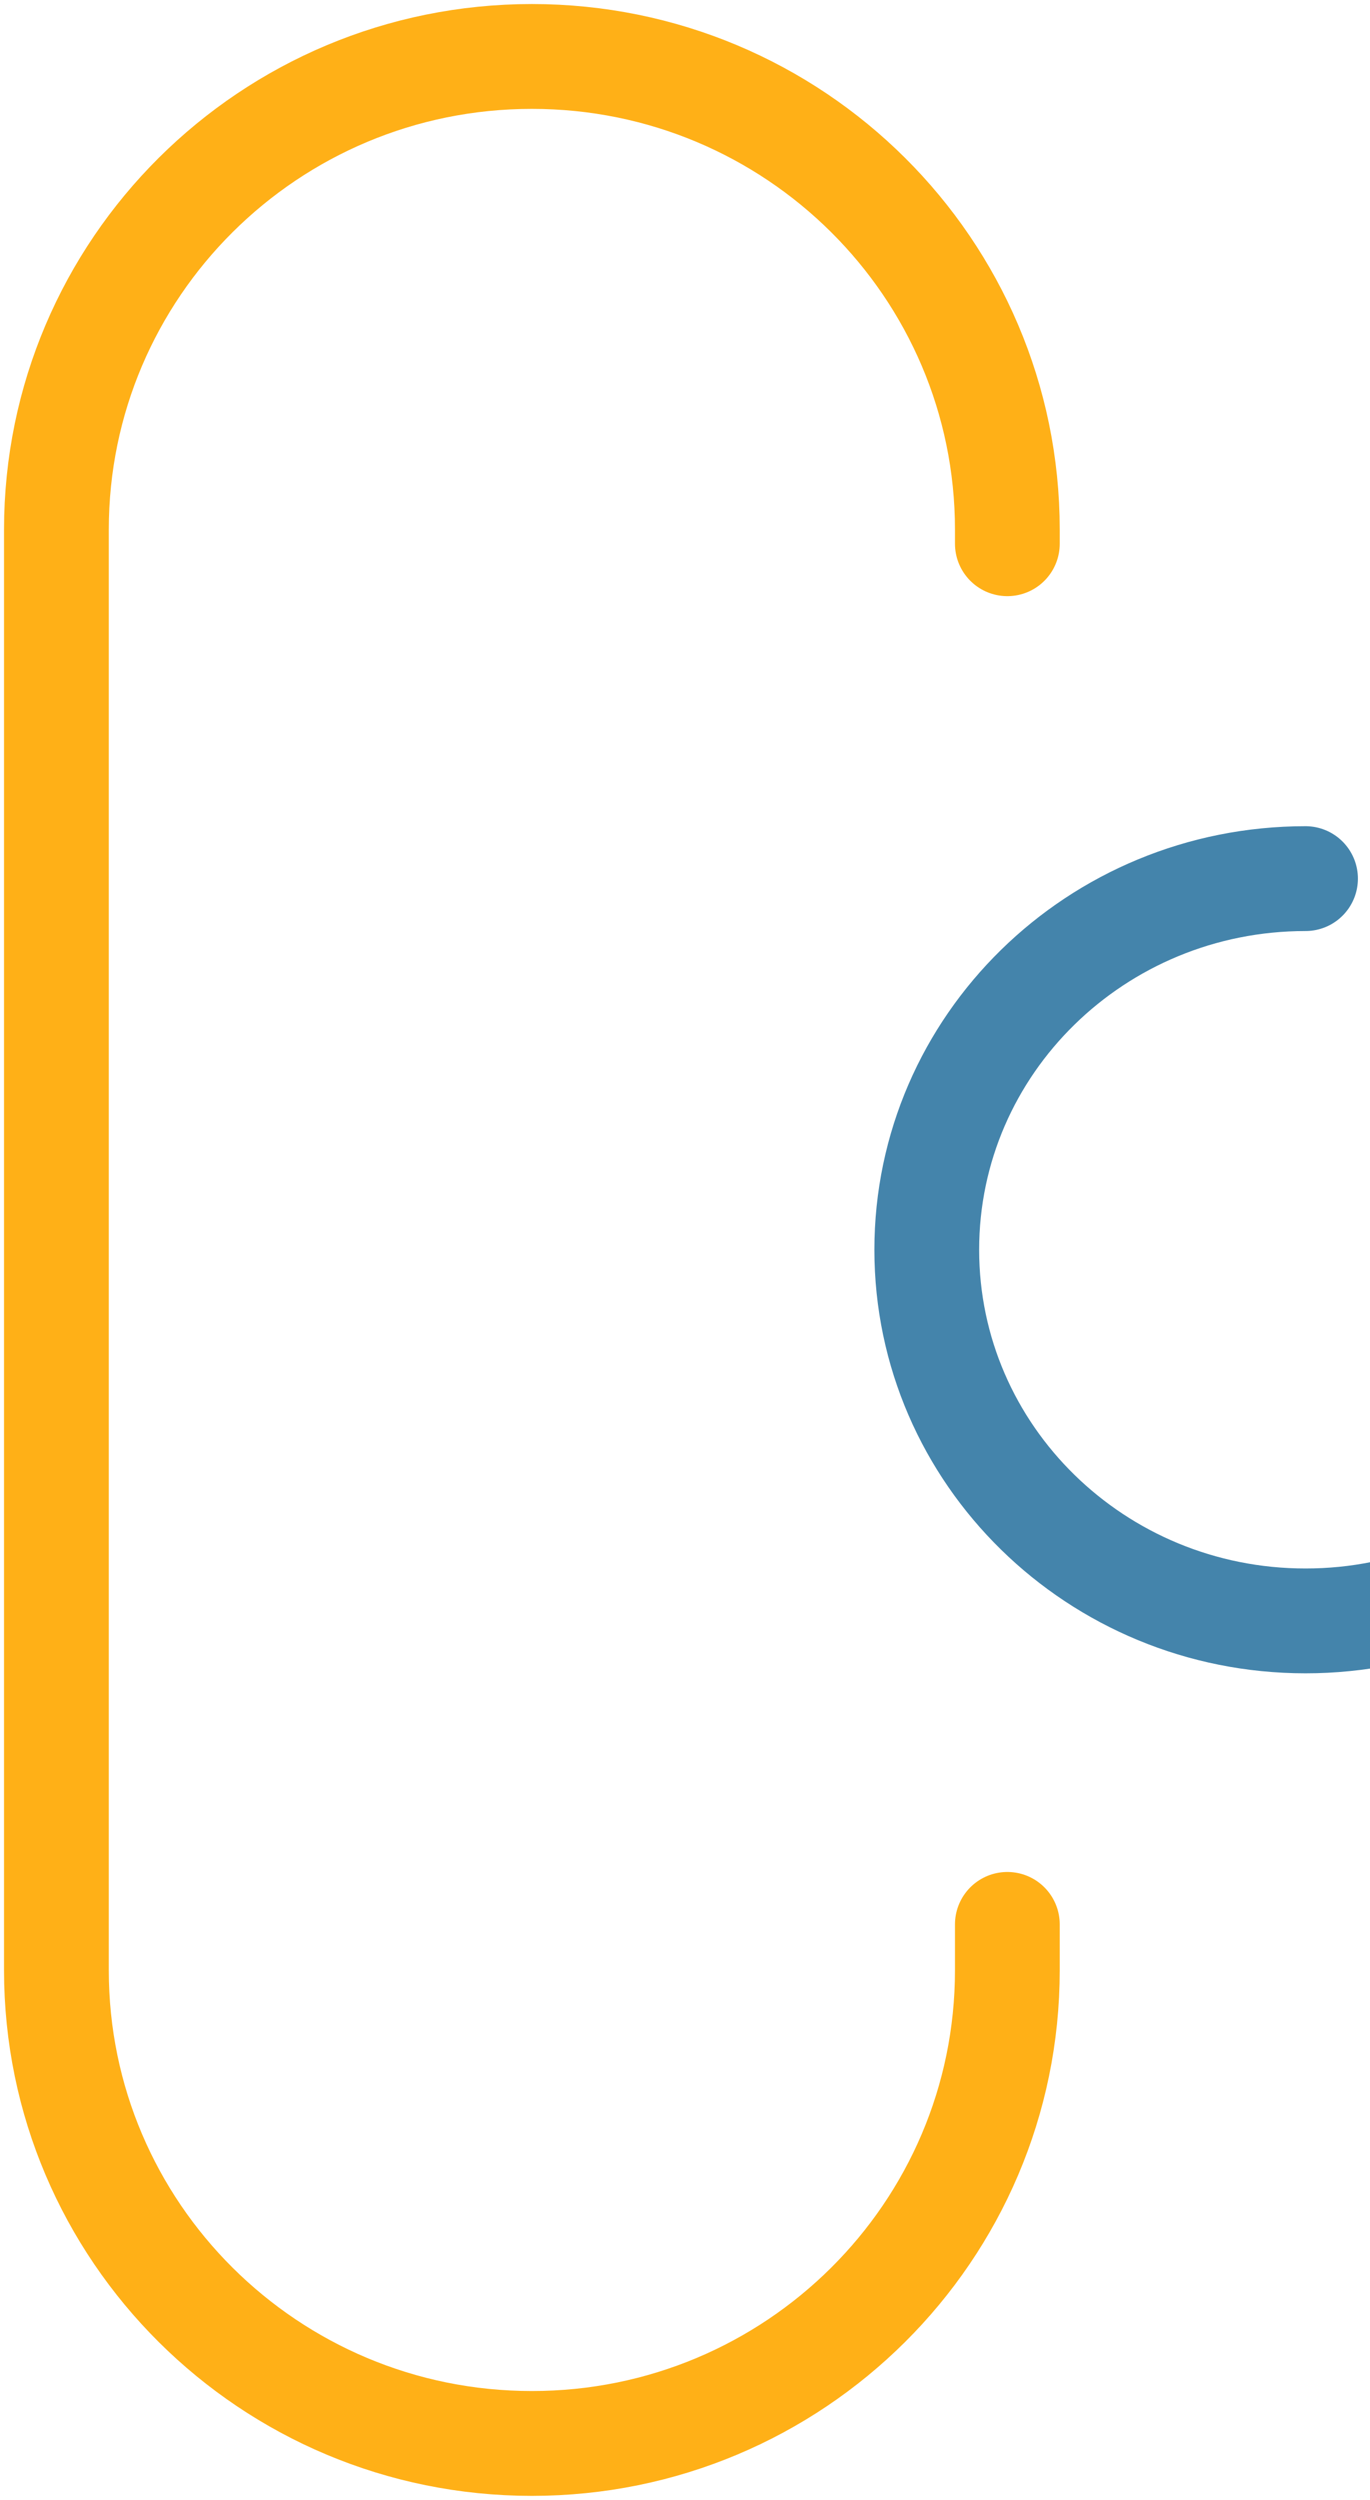 <?xml version="1.0" encoding="UTF-8"?>
<svg width="170px" height="310px" viewBox="0 0 170 310" version="1.1" xmlns="http://www.w3.org/2000/svg" xmlns:xlink="http://www.w3.org/1999/xlink">
    <!-- Generator: Sketch 62 (91390) - https://sketch.com -->
    <title>Group 7</title>
    <desc>Created with Sketch.</desc>
    <g id="Page-1" stroke="none" stroke-width="1" fill="none" fill-rule="evenodd" stroke-linecap="round" stroke-linejoin="round">
        <g id="Apple-TV-Copy-2" transform="translate(-1750, -1390)" stroke-width="13">
            <g id="Group-7" transform="translate(1757, 1397)">
                <path d="M155,101.953 C129.043,101.953 108,122.558 108,147.976 C108,173.395 129.043,194 155,194 C180.957,194 202,173.395 202,147.976 L202,0" id="Shape" stroke="#4484AB"></path>
                <path d="M118,231.633 L118,237.325 C118,269.73 91.585,296 59,296 L59,296 C26.415,296 0,269.73 0,237.325 L0,58.675 C0,26.269 26.415,0 59,0 L59,0 C91.585,0 118,26.269 118,58.675 L118,60.426" id="Shape" stroke="#FFB017"></path>
            </g>
        </g>
    </g>
</svg>